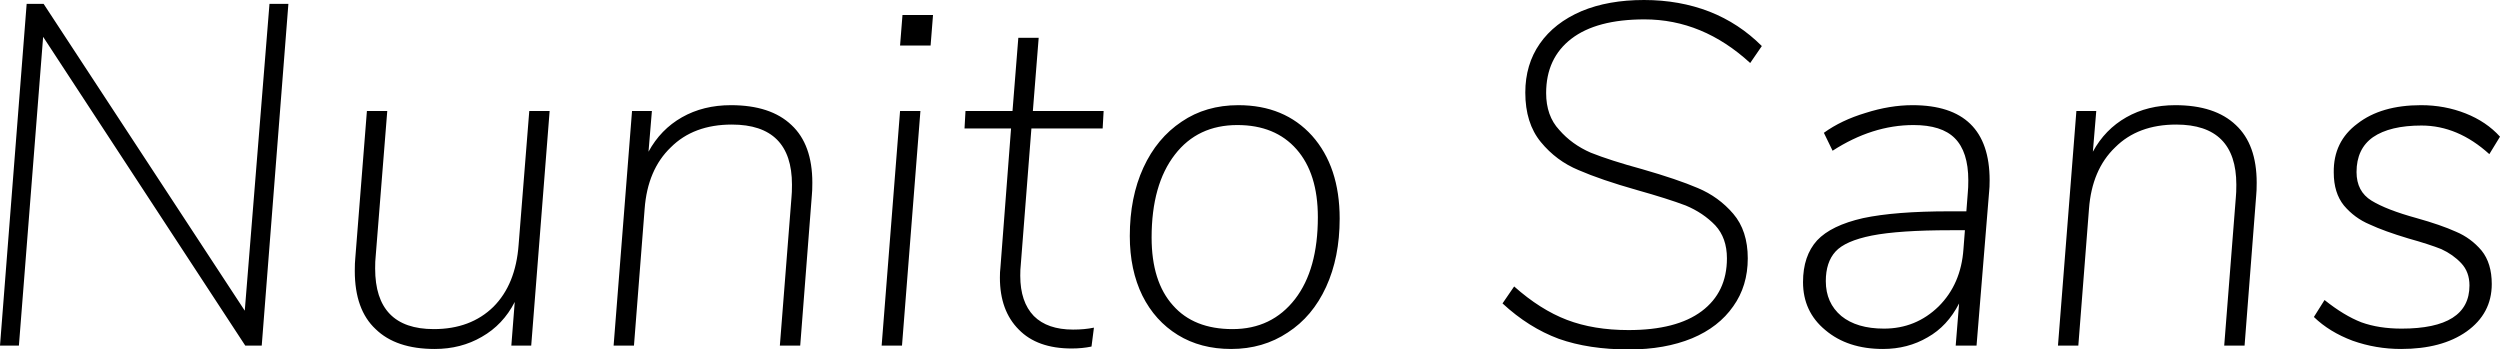 <svg xmlns="http://www.w3.org/2000/svg" viewBox="0.77 -7.13 51.58 7.21"><path d="M5.82-0.72L6.33-7.05L6.72-7.05L6.17 0L5.83 0L1.66-6.37L1.16 0L0.77 0L1.32-7.05L1.67-7.05L5.82-0.72ZM11.69-4.84L12.11-4.84L11.73 0L11.32 0L11.39-0.90Q11.15-0.43 10.71-0.18Q10.28 0.07 9.74 0.07L9.74 0.07Q8.94 0.07 8.52-0.34Q8.09-0.74 8.09-1.54L8.09-1.54Q8.09-1.71 8.10-1.80L8.10-1.80L8.34-4.84L8.76-4.84L8.52-1.83Q8.51-1.75 8.51-1.59L8.51-1.59Q8.51-0.34 9.72-0.34L9.72-0.34Q10.48-0.34 10.95-0.80Q11.41-1.26 11.47-2.08L11.47-2.08L11.69-4.84ZM15.85-4.96Q16.67-4.96 17.10-4.55Q17.53-4.15 17.53-3.36L17.53-3.36Q17.53-3.19 17.52-3.10L17.52-3.10L17.28 0L16.86 0L17.10-3.06Q17.11-3.15 17.11-3.32L17.11-3.32Q17.11-4.56 15.87-4.56L15.87-4.56Q15.08-4.56 14.61-4.09Q14.13-3.63 14.07-2.82L14.07-2.82L13.85 0L13.43 0L13.81-4.84L14.22-4.84L14.15-4Q14.40-4.46 14.84-4.71Q15.28-4.96 15.85-4.96L15.85-4.96ZM19.38 0L18.96 0L19.34-4.84L19.76-4.84L19.38 0ZM19.34-6.19L19.39-6.82L20.02-6.82L19.97-6.19L19.34-6.19ZM22.05-4.48L21.83-1.66Q21.82-1.58 21.82-1.44L21.82-1.44Q21.82-0.90 22.10-0.61Q22.38-0.33 22.91-0.33L22.91-0.33Q23.15-0.33 23.34-0.37L23.34-0.37L23.29 0.02Q23.10 0.06 22.88 0.06L22.88 0.06Q22.17 0.06 21.79-0.33Q21.40-0.72 21.40-1.40L21.40-1.40Q21.40-1.53 21.41-1.60L21.41-1.60L21.63-4.48L20.67-4.48L20.69-4.84L21.66-4.84L21.78-6.35L22.20-6.35L22.08-4.84L23.54-4.84L23.52-4.48L22.05-4.48ZM26.17 0.07Q25.54 0.07 25.07-0.22Q24.60-0.51 24.34-1.03Q24.08-1.56 24.08-2.26L24.08-2.26Q24.08-3.06 24.36-3.67Q24.64-4.28 25.15-4.62Q25.65-4.96 26.32-4.96L26.32-4.96Q27.27-4.96 27.84-4.33Q28.41-3.69 28.41-2.62L28.41-2.62Q28.41-1.82 28.13-1.21Q27.85-0.60 27.34-0.27Q26.83 0.07 26.17 0.07L26.17 0.07ZM26.20-0.34Q27.01-0.34 27.49-0.96Q27.96-1.57 27.96-2.65L27.96-2.65Q27.96-3.55 27.52-4.05Q27.08-4.55 26.30-4.55L26.30-4.55Q25.48-4.55 25.01-3.94Q24.53-3.32 24.53-2.23L24.53-2.23Q24.53-1.32 24.97-0.83Q25.40-0.34 26.20-0.34L26.20-0.34ZM34.38 0.08Q33.55 0.08 32.93-0.14Q32.31-0.37 31.77-0.87L31.77-0.87L32.01-1.22Q32.55-0.74 33.10-0.53Q33.65-0.32 34.37-0.32L34.37-0.32Q35.36-0.32 35.88-0.71Q36.40-1.10 36.40-1.80L36.40-1.80Q36.40-2.22 36.16-2.48Q35.91-2.74 35.55-2.89Q35.18-3.03 34.54-3.21L34.54-3.21Q33.80-3.42 33.34-3.62Q32.88-3.81 32.56-4.20Q32.24-4.59 32.24-5.22L32.24-5.22Q32.24-5.80 32.54-6.23Q32.84-6.66 33.40-6.90Q33.95-7.13 34.69-7.13L34.69-7.13Q35.42-7.13 36.04-6.89Q36.65-6.65 37.12-6.18L37.12-6.18L36.88-5.83Q35.90-6.73 34.70-6.73L34.70-6.73Q33.71-6.73 33.19-6.33Q32.67-5.93 32.67-5.21L32.67-5.21Q32.67-4.74 32.94-4.45Q33.20-4.15 33.59-3.98Q33.99-3.82 34.65-3.64L34.65-3.64Q35.38-3.43 35.80-3.25Q36.23-3.07 36.53-2.72Q36.83-2.37 36.83-1.80L36.83-1.80Q36.83-1.23 36.53-0.81Q36.23-0.38 35.68-0.15Q35.12 0.08 34.38 0.08L34.38 0.08ZM40.23-4.96Q41.82-4.96 41.82-3.41L41.82-3.41Q41.82-3.26 41.81-3.18L41.81-3.18L41.55 0L41.12 0L41.19-0.87Q40.95-0.40 40.54-0.17Q40.13 0.07 39.62 0.07L39.62 0.07Q38.89 0.07 38.43-0.32Q37.97-0.70 37.97-1.31L37.97-1.31Q37.97-1.85 38.26-2.17Q38.55-2.48 39.21-2.63Q39.87-2.77 40.99-2.77L40.99-2.77L41.34-2.77L41.37-3.16Q41.38-3.25 41.38-3.41L41.38-3.41Q41.38-4 41.10-4.28Q40.83-4.55 40.25-4.55L40.25-4.55Q39.40-4.55 38.58-4.02L38.58-4.02L38.40-4.39Q38.76-4.65 39.26-4.80Q39.76-4.96 40.23-4.96L40.23-4.96ZM39.64-0.35Q40.30-0.35 40.77-0.81Q41.23-1.27 41.28-1.99L41.28-1.99L41.31-2.38L41.02-2.38Q39.95-2.38 39.39-2.27Q38.84-2.16 38.64-1.94Q38.44-1.72 38.44-1.33L38.44-1.33Q38.44-0.88 38.76-0.61Q39.08-0.35 39.64-0.35L39.64-0.35ZM45.65-4.96Q46.47-4.96 46.90-4.55Q47.33-4.15 47.33-3.36L47.33-3.36Q47.33-3.19 47.32-3.10L47.32-3.10L47.08 0L46.66 0L46.90-3.06Q46.91-3.15 46.91-3.32L46.91-3.32Q46.91-4.56 45.67-4.56L45.67-4.56Q44.88-4.56 44.41-4.09Q43.93-3.63 43.87-2.82L43.87-2.82L43.65 0L43.23 0L43.61-4.84L44.02-4.84L43.95-4Q44.20-4.46 44.64-4.71Q45.08-4.96 45.65-4.96L45.65-4.96ZM50.31 0.07Q49.79 0.07 49.31-0.10Q48.83-0.28 48.51-0.59L48.51-0.59L48.73-0.94Q49.13-0.62 49.49-0.48Q49.85-0.35 50.32-0.35L50.32-0.35Q51.72-0.35 51.72-1.24L51.72-1.24Q51.72-1.52 51.55-1.70Q51.38-1.88 51.14-1.99Q50.89-2.09 50.46-2.21L50.46-2.21Q49.96-2.36 49.66-2.50Q49.35-2.63 49.13-2.89Q48.92-3.15 48.92-3.57L48.92-3.57Q48.91-4.21 49.41-4.58Q49.90-4.96 50.72-4.96L50.72-4.96Q51.21-4.96 51.64-4.79Q52.07-4.62 52.35-4.31L52.35-4.31L52.13-3.95Q51.48-4.54 50.73-4.54L50.73-4.54Q50.08-4.54 49.73-4.30Q49.39-4.06 49.39-3.58L49.39-3.58Q49.39-3.18 49.70-2.99Q50.01-2.80 50.63-2.63L50.63-2.63Q51.13-2.49 51.44-2.35Q51.75-2.22 51.97-1.96Q52.18-1.70 52.18-1.27L52.18-1.27Q52.18-0.66 51.66-0.29Q51.15 0.07 50.31 0.07L50.31 0.07Z"/></svg>